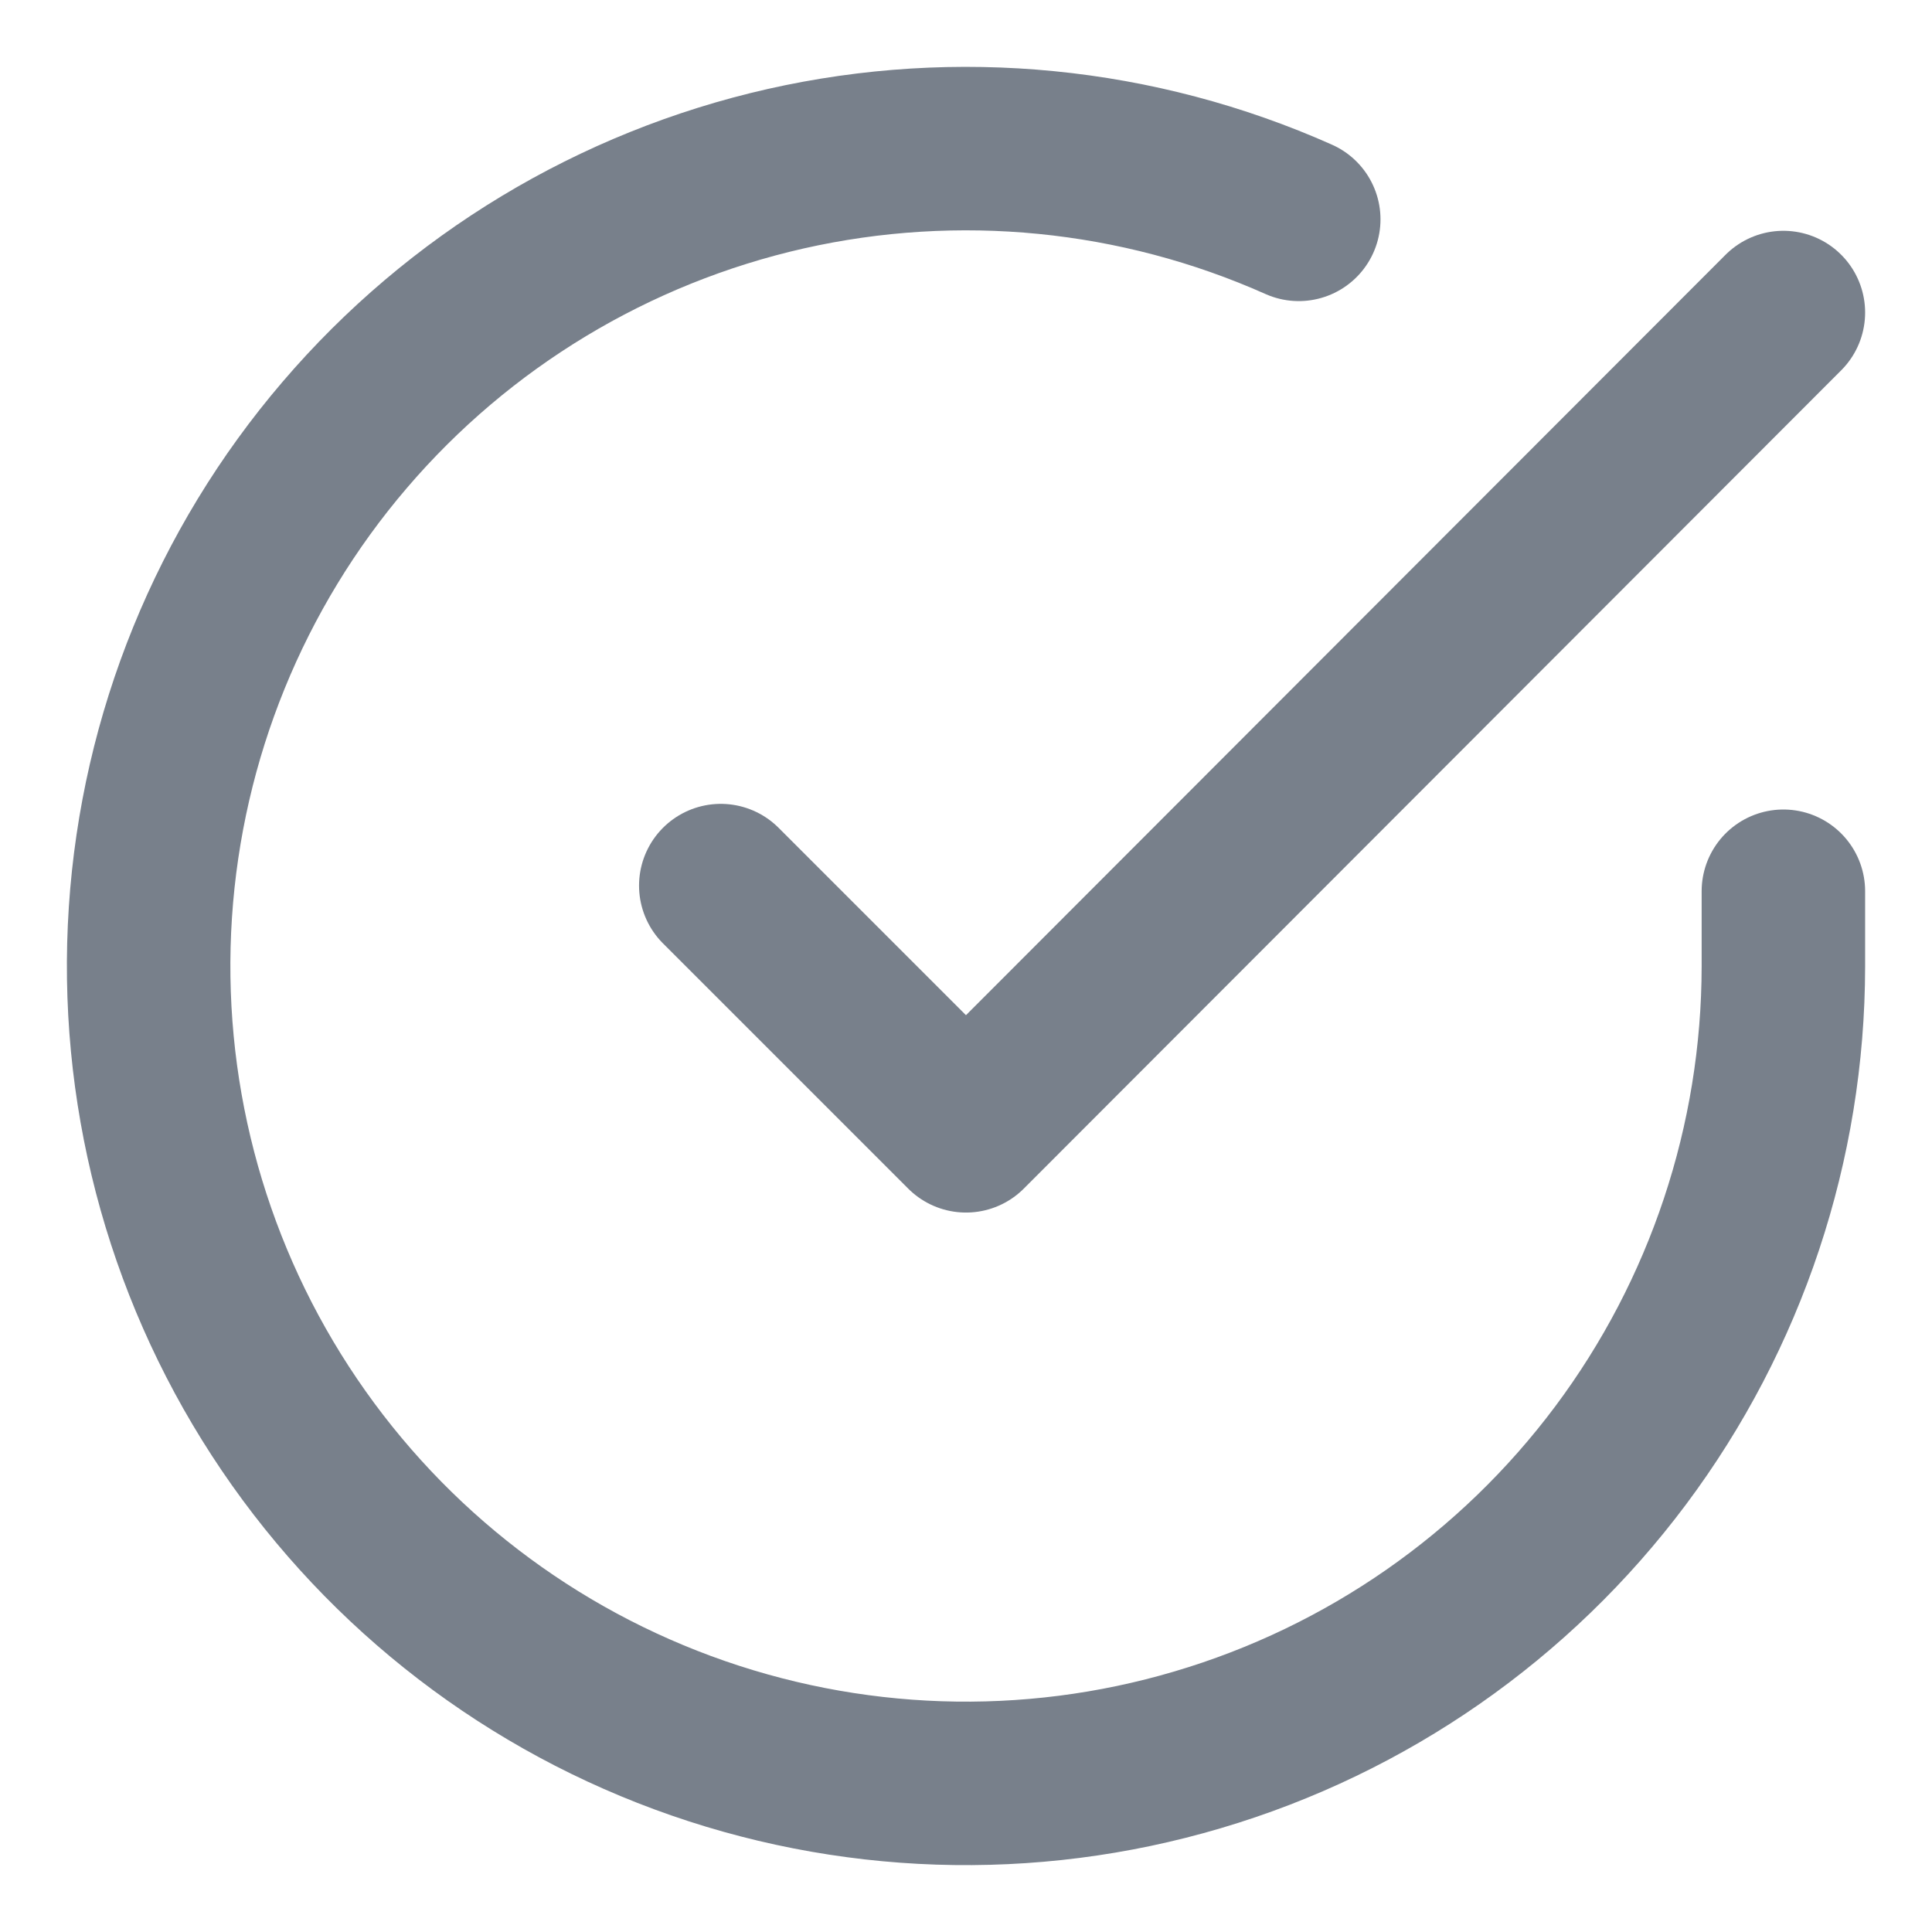 <svg width="13" height="13" viewBox="0 0 13 13" fill="none" xmlns="http://www.w3.org/2000/svg">
<path d="M12 5.997V6.503C11.999 7.689 11.615 8.843 10.905 9.793C10.195 10.743 9.197 11.438 8.059 11.774C6.922 12.111 5.706 12.07 4.594 11.659C3.481 11.248 2.532 10.489 1.886 9.494C1.24 8.499 0.934 7.322 1.012 6.138C1.09 4.955 1.548 3.828 2.319 2.927C3.09 2.025 4.131 1.397 5.288 1.135C6.445 0.874 7.655 0.993 8.739 1.476" stroke="#78808B" stroke-width="1.1" stroke-linecap="round" stroke-linejoin="round"/>
<path d="M12 2.103L6.5 7.609L4.85 5.959" stroke="#78808B" stroke-width="1.1" stroke-linecap="round" stroke-linejoin="round"/>
</svg>
